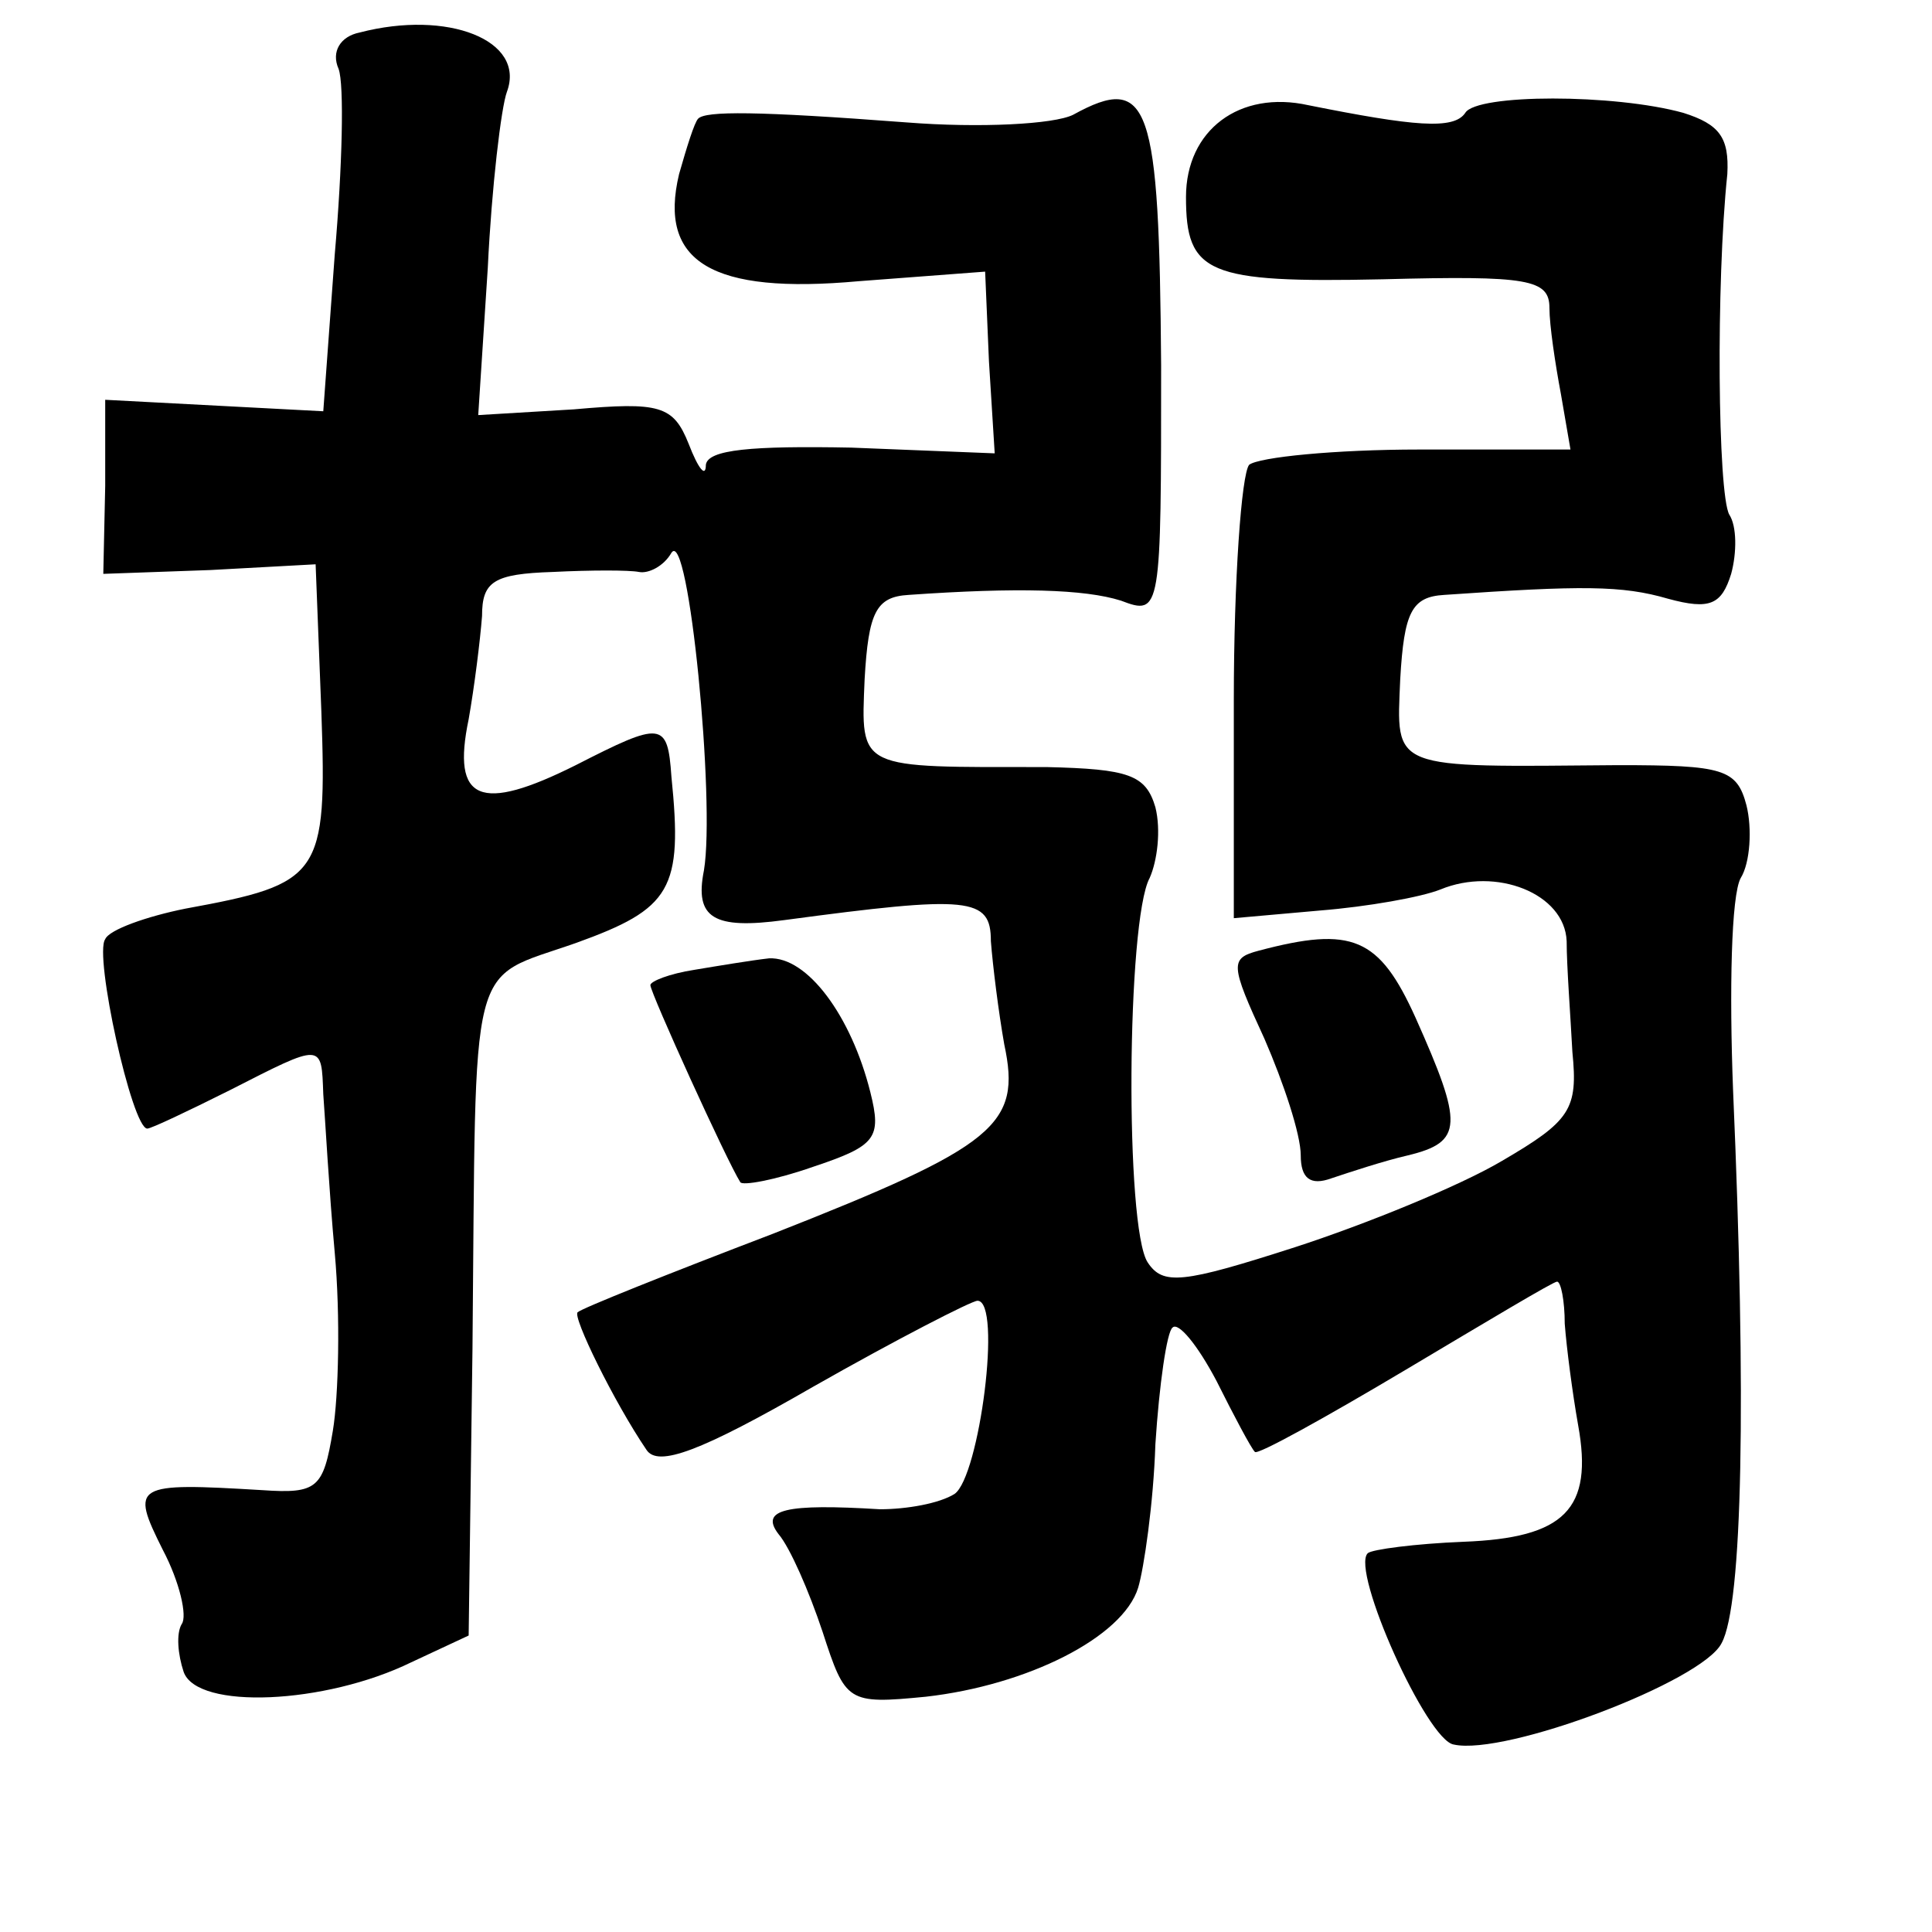 <?xml version="1.0" standalone="no"?>
<!DOCTYPE svg PUBLIC "-//W3C//DTD SVG 20010904//EN"
 "http://www.w3.org/TR/2001/REC-SVG-20010904/DTD/svg10.dtd">
<svg version="1.0" xmlns="http://www.w3.org/2000/svg"
 width="101pt" height="101pt" viewBox="0 0 101 101"
 preserveAspectRatio="xMidYMid meet">
<g transform="translate(0,101) scale(0.1,-0.1)"
fill="#000000" stroke="none">
<path d="M188 993 c-10 -2 -15 -10 -11 -19 3 -8 2 -51 -2 -97 l-6 -82 -57 3
-57 3 0 -45 -1 -46 56 2 55 3 3 -77 c3 -86 0 -90 -71 -103 -20 -4 -40 -11 -42
-16 -6 -8 14 -99 22 -99 2 0 21 9 43 20 49 25 48 25 49 -2 1 -13 3 -50 6 -83
3 -33 2 -75 -1 -93 -5 -30 -8 -33 -37 -31 -67 4 -69 3 -52 -31 9 -17 13 -35
10 -39 -3 -5 -2 -16 1 -25 7 -20 74 -17 119 5 l30 14 2 150 c2 209 -3 192 54
212 50 18 56 28 50 87 -2 29 -5 29 -50 6 -50 -25 -65 -19 -56 24 3 17 6 41 7
54 0 18 6 22 37 23 20 1 40 1 45 0 5 -1 13 3 17 10 9 14 23 -130 17 -166 -5
-25 5 -31 42 -26 97 13 108 12 108 -11 1 -13 4 -37 7 -54 9 -42 -4 -53 -121
-99 -55 -21 -100 -39 -102 -41 -3 -2 19 -47 36 -72 6 -9 28 -1 87 33 44 25 83
45 86 45 13 0 1 -92 -12 -101 -8 -5 -25 -8 -39 -8 -49 3 -63 0 -53 -13 6 -7
16 -30 23 -51 12 -37 13 -38 54 -34 53 6 103 31 111 57 3 10 8 44 9 75 2 31 6
59 9 61 3 3 13 -9 23 -28 9 -18 18 -35 20 -37 1 -2 37 18 79 43 42 25 77 46
79 46 2 0 4 -10 4 -22 1 -13 4 -36 7 -53 8 -44 -7 -59 -60 -61 -25 -1 -48 -4
-50 -6 -9 -9 31 -98 45 -100 27 -6 130 33 140 53 11 20 13 128 6 289 -2 52 -1
102 4 111 5 8 6 26 3 38 -5 19 -12 21 -67 21 -120 -1 -116 -3 -114 45 2 35 6
43 23 44 72 5 93 5 117 -2 22 -6 28 -3 33 13 3 11 3 25 -1 31 -6 11 -7 121 -1
178 1 19 -4 26 -23 32 -36 10 -108 10 -114 0 -6 -9 -27 -7 -82 4 -36 8 -64
-13 -64 -48 0 -40 11 -45 103 -43 76 2 87 0 87 -15 0 -9 3 -29 6 -45 l5 -29
-79 0 c-44 0 -84 -4 -89 -8 -4 -5 -8 -60 -8 -123 l0 -114 45 4 c25 2 53 7 63
11 29 12 65 -2 66 -27 0 -13 2 -39 3 -58 3 -30 -1 -36 -37 -57 -22 -13 -71
-33 -108 -45 -59 -19 -69 -20 -77 -8 -12 18 -11 179 1 201 4 9 6 25 3 37 -5
17 -14 20 -57 21 -99 0 -97 -2 -95 46 2 35 6 43 23 44 57 4 92 3 111 -3 21 -8
21 -6 21 123 -1 137 -6 153 -46 131 -10 -5 -49 -7 -87 -4 -79 6 -105 6 -109 2
-2 -2 -6 -15 -10 -29 -11 -46 17 -63 94 -56 l66 5 2 -47 3 -48 -75 3 c-52 1
-75 -1 -76 -9 0 -7 -4 -2 -9 11 -8 20 -15 22 -60 18 l-50 -3 5 77 c2 42 7 84
10 92 10 27 -31 43 -77 31z"/>
<path d="M658 513 c-15 -4 -15 -7 3 -46 10 -23 19 -50 19 -61 0 -12 5 -16 16
-12 9 3 27 9 40 12 29 7 29 16 4 72 -19 42 -33 48 -82 35z"/>
<path d="M363 503 c-13 -2 -23 -6 -23 -8 0 -4 40 -92 47 -103 1 -2 18 1 38 8
33 11 36 15 30 39 -10 40 -33 71 -53 70 -9 -1 -27 -4 -39 -6z"/>
</g>
</svg>
